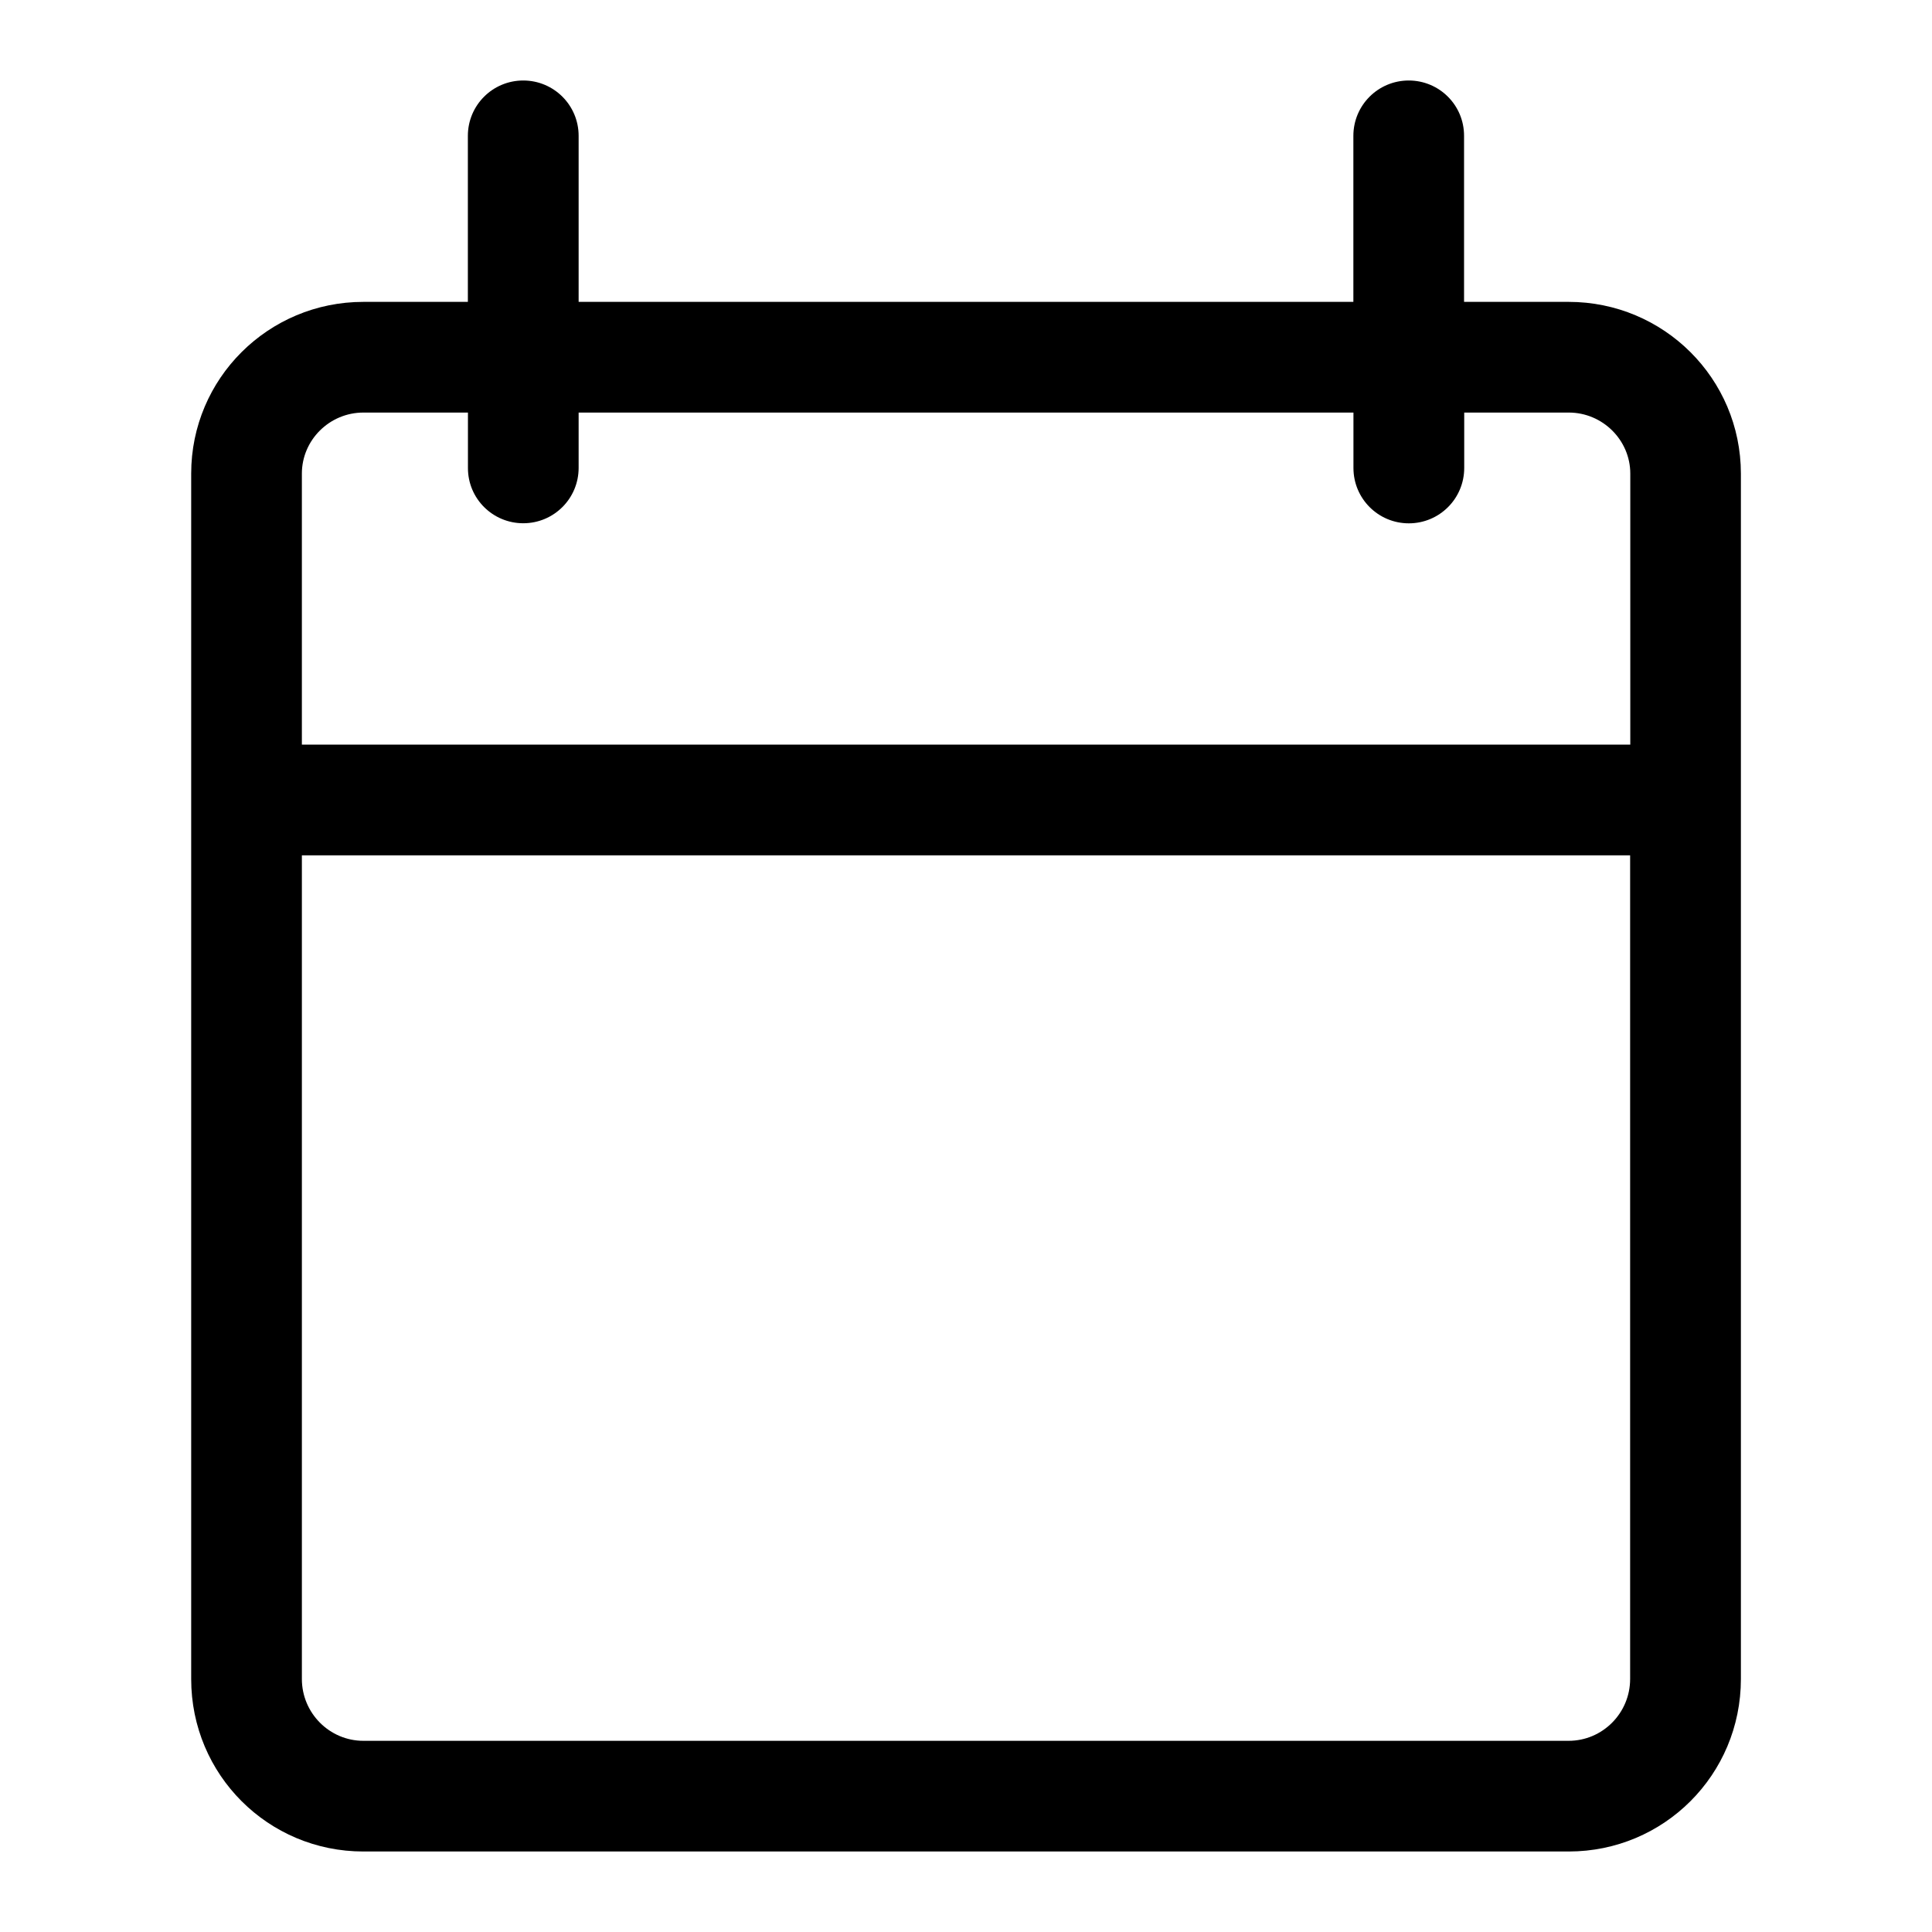 <!-- Generated by IcoMoon.io -->
<svg version="1.1" xmlns="http://www.w3.org/2000/svg" width="24" height="24" viewBox="0 0 24 24">
<title>calendar</title>
<path d="M19.486 3.75h-1.299v-2.062c0.001-0.382-0.308-0.688-0.687-0.688s-0.688 0.306-0.688 0.688v2.062h-9.624v-2.062c0-0.382-0.309-0.688-0.688-0.688s-0.688 0.306-0.688 0.688v2.062h-1.298c-1.182 0-2.139 0.953-2.139 2.133v14.975c0 1.189 0.957 2.142 2.139 2.142h14.973c1.182 0 2.139-0.953 2.139-2.143v-14.974c-0.001-1.18-0.958-2.133-2.14-2.133zM20.25 20.857c0 0.424-0.343 0.768-0.764 0.768h-14.972c-0.42 0-0.764-0.344-0.764-0.768v-10.232h16.5v10.232zM20.25 9.25h-16.5v-3.367c0-0.416 0.343-0.758 0.764-0.758h1.299v0.688c-0.001 0.381 0.308 0.687 0.687 0.687s0.688-0.306 0.688-0.688v-0.687h9.625v0.688c0 0.382 0.309 0.688 0.688 0.688s0.688-0.306 0.688-0.688v-0.688h1.299c0.42 0 0.764 0.342 0.764 0.758v3.367z"></path>
</svg>

